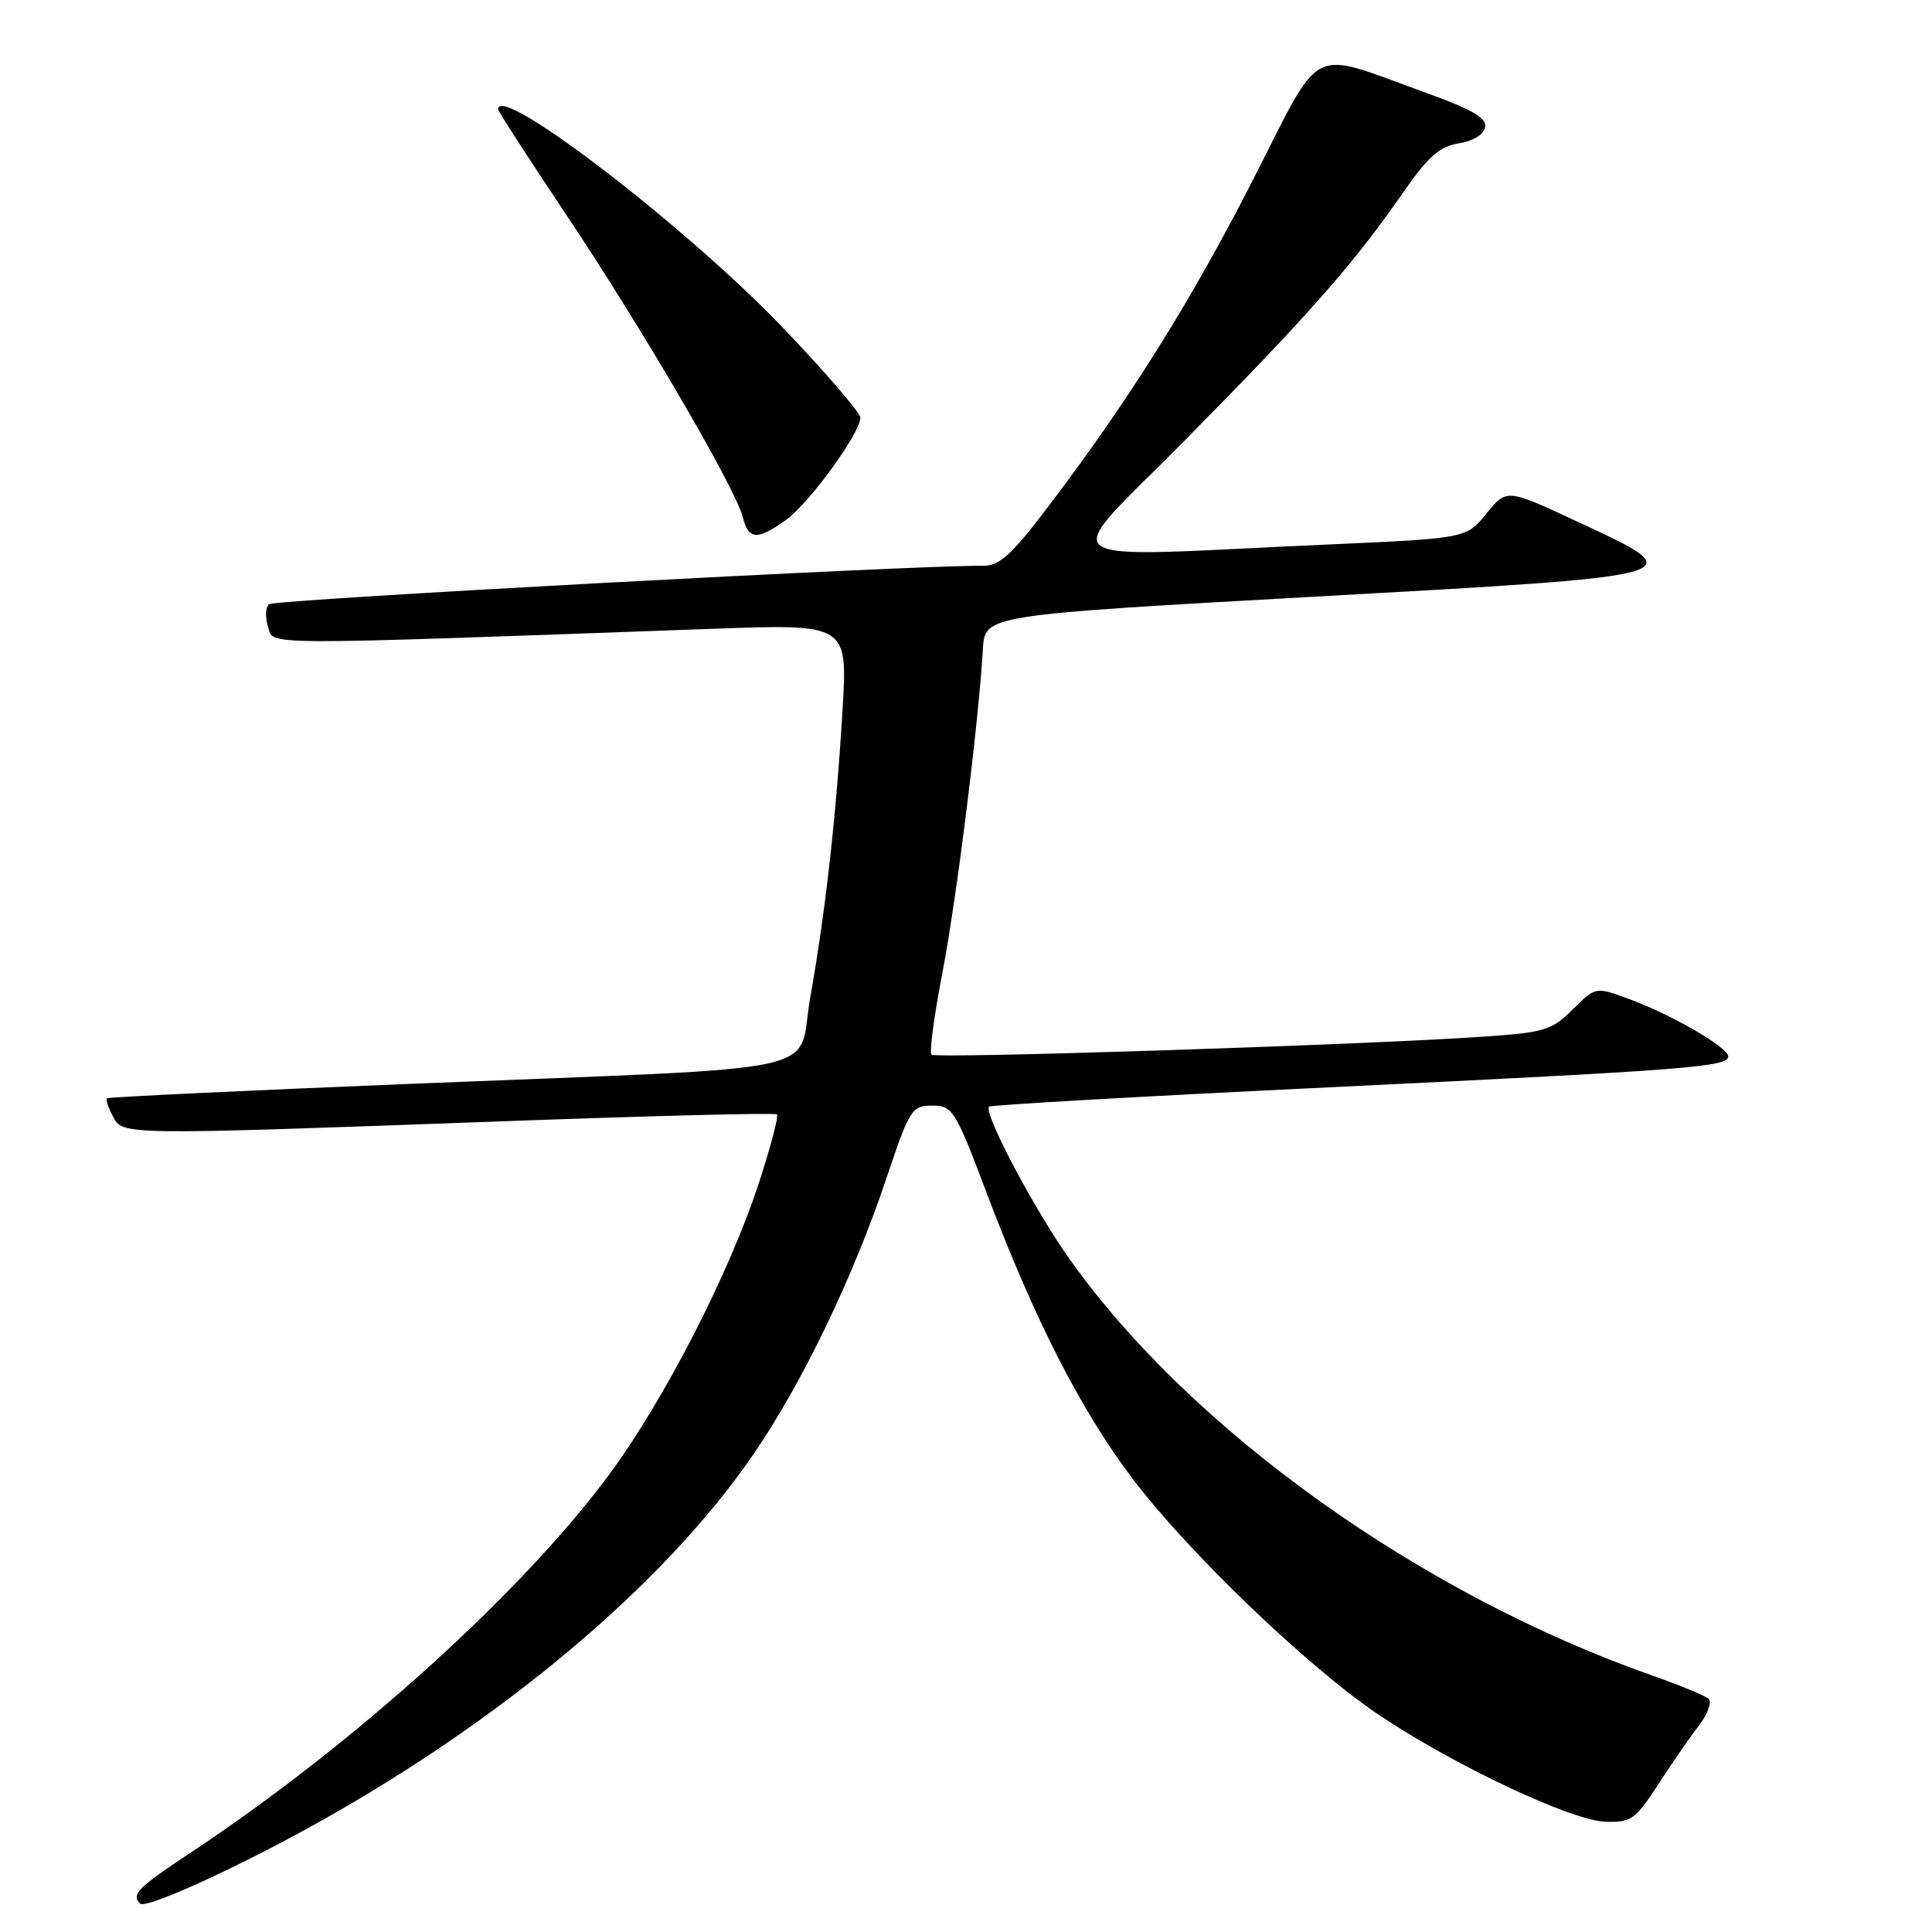 <?xml version="1.0" encoding="UTF-8" standalone="no"?>
<!DOCTYPE svg PUBLIC "-//W3C//DTD SVG 1.1//EN" "http://www.w3.org/Graphics/SVG/1.1/DTD/svg11.dtd" >
<svg xmlns="http://www.w3.org/2000/svg" xmlns:xlink="http://www.w3.org/1999/xlink" version="1.1" viewBox="0 0 256 256">
 <g >
 <path fill="currentColor"
d=" M 40.00 242.68 C 65.73 228.68 87.79 210.26 99.82 192.72 C 106.27 183.33 113.05 169.26 117.43 156.20 C 120.52 146.97 120.82 146.50 123.52 146.50 C 126.23 146.50 126.57 147.05 130.71 158.00 C 137.04 174.76 143.15 186.75 149.97 195.80 C 157.38 205.63 173.33 220.94 182.75 227.26 C 192.66 233.91 208.23 241.25 212.72 241.39 C 216.14 241.49 216.72 241.09 219.68 236.50 C 221.46 233.75 223.89 230.23 225.09 228.68 C 226.29 227.13 226.87 225.52 226.38 225.09 C 225.90 224.67 222.57 223.30 219.00 222.04 C 188.24 211.24 157.89 189.57 141.76 166.89 C 137.09 160.34 130.25 147.40 131.05 146.64 C 131.30 146.41 151.52 145.26 176.00 144.08 C 223.68 141.78 229.00 141.37 229.00 139.98 C 229.00 138.80 221.59 134.49 215.93 132.40 C 211.43 130.73 211.43 130.73 208.41 133.74 C 205.64 136.51 204.68 136.81 196.45 137.37 C 180.72 138.45 123.97 140.30 123.42 139.75 C 123.12 139.46 123.78 134.56 124.88 128.86 C 126.76 119.10 129.65 95.96 130.24 86.00 C 130.50 81.50 130.50 81.50 174.25 79.06 C 224.87 76.24 224.55 76.33 208.82 69.03 C 199.64 64.76 199.64 64.76 196.96 68.05 C 194.28 71.33 194.28 71.33 176.39 72.13 C 137.60 73.84 139.99 75.61 157.35 58.00 C 173.67 41.44 179.31 35.02 185.93 25.50 C 189.23 20.75 190.76 19.40 193.29 19.00 C 195.17 18.70 196.61 17.83 196.79 16.86 C 197.03 15.63 195.06 14.49 188.80 12.24 C 173.19 6.61 175.38 5.50 166.05 23.78 C 157.83 39.90 149.50 53.19 138.80 67.25 C 133.98 73.60 132.42 74.99 130.21 74.97 C 121.48 74.86 36.35 79.44 35.65 80.06 C 35.18 80.46 35.12 81.81 35.52 83.05 C 36.31 85.55 33.15 85.53 94.41 83.32 C 112.32 82.67 112.32 82.67 111.64 94.09 C 110.80 108.17 109.38 120.80 107.36 132.19 C 105.51 142.60 111.47 141.30 55.00 143.59 C 32.73 144.49 14.35 145.37 14.17 145.53 C 13.99 145.69 14.34 146.77 14.95 147.91 C 16.31 150.44 15.74 150.43 66.50 148.58 C 86.30 147.85 102.70 147.44 102.95 147.66 C 103.19 147.88 102.13 151.93 100.59 156.65 C 96.74 168.50 88.16 185.24 80.87 195.18 C 69.37 210.83 46.93 231.14 25.25 245.49 C 18.23 250.14 17.36 251.02 18.57 252.24 C 19.27 252.93 29.79 248.24 40.00 242.68 Z  M 104.13 68.91 C 107.21 66.72 114.00 57.38 114.00 55.35 C 114.00 54.70 109.41 49.36 103.79 43.48 C 91.02 30.10 66.00 10.90 66.00 14.48 C 66.00 14.74 70.00 20.93 74.88 28.23 C 84.88 43.15 97.45 64.67 98.41 68.48 C 99.18 71.55 100.31 71.63 104.13 68.91 Z "/>
</g>
</svg>